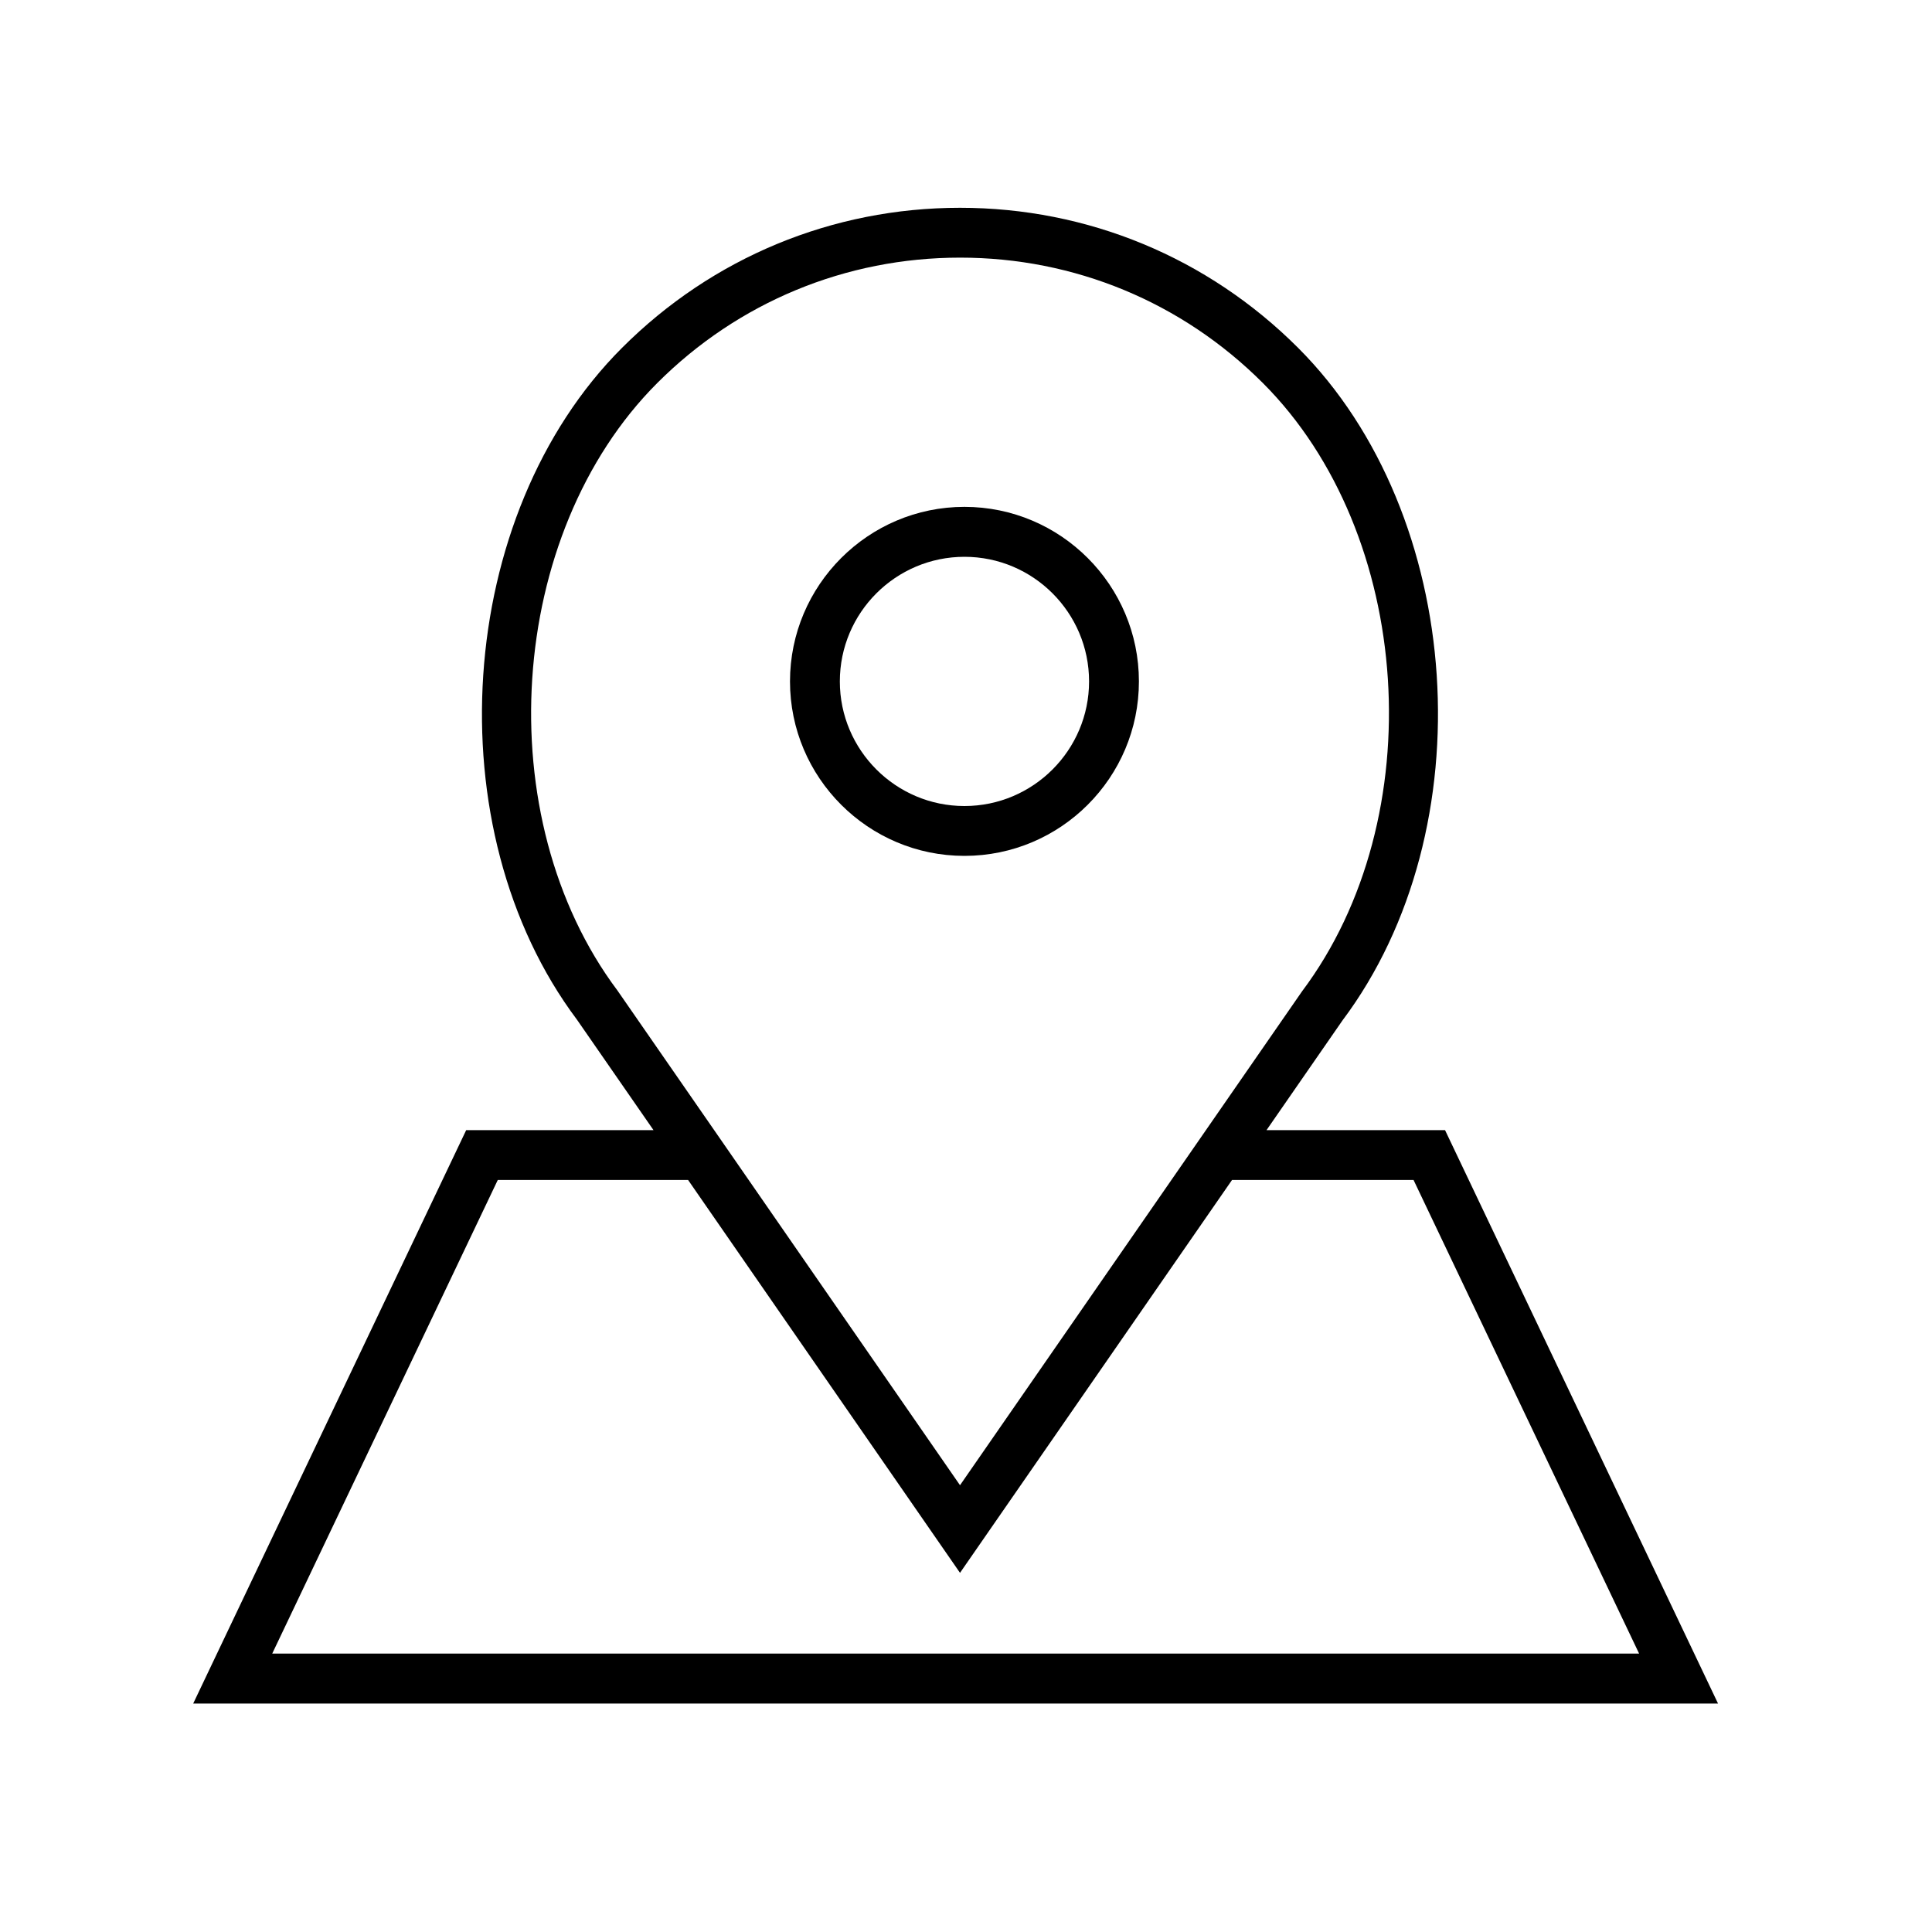 <svg width="20px" height="20px" viewBox="0 0 20 20" version="1.1" xmlns="http://www.w3.org/2000/svg">
    <g stroke="none" stroke-width="1" fill-rule="evenodd">
        <g>
            <g transform="translate(2, 2)">
                <g>
                    <g>
                        <path d="M7.984,6.86 C8.98,6.86 9.79,6.05 9.79,5.054 C9.79,4.058 8.98,3.247 7.984,3.247 C6.988,3.247 6.178,4.058 6.178,5.054 C6.178,6.05 6.988,6.86 7.984,6.86 L7.984,6.86 Z M7.984,3.764 C8.695,3.764 9.274,4.342 9.274,5.054 C9.274,5.765 8.695,6.344 7.984,6.344 C7.273,6.344 6.694,5.765 6.694,5.054 C6.694,4.342 7.273,3.764 7.984,3.764 L7.984,3.764 Z"></path>
                        <path d="M12.959,9.699 L11.111,9.699 L11.897,8.564 C13.382,6.584 13.167,3.33 11.438,1.601 C10.503,0.666 9.26,0.151 7.938,0.151 C6.617,0.151 5.374,0.666 4.439,1.601 C2.709,3.33 2.494,6.584 3.973,8.556 L4.765,9.699 L2.826,9.699 L0,15.635 L15.785,15.635 L12.959,9.699 L12.959,9.699 Z M4.392,8.254 C3.051,6.465 3.243,3.526 4.804,1.965 C5.641,1.128 6.755,0.667 7.939,0.667 C9.123,0.667 10.236,1.128 11.073,1.965 C12.634,3.526 12.827,6.465 11.479,8.262 L7.938,13.375 L5.393,9.699 L5.393,9.699 L4.392,8.254 L4.392,8.254 Z M3.153,10.215 L5.123,10.215 L7.938,14.282 L10.754,10.215 L12.633,10.215 L14.968,15.118 L0.818,15.118 L3.153,10.215 L3.153,10.215 Z"></path>
                    </g>
                </g>
            </g>
        </g>
    </g>
</svg>
